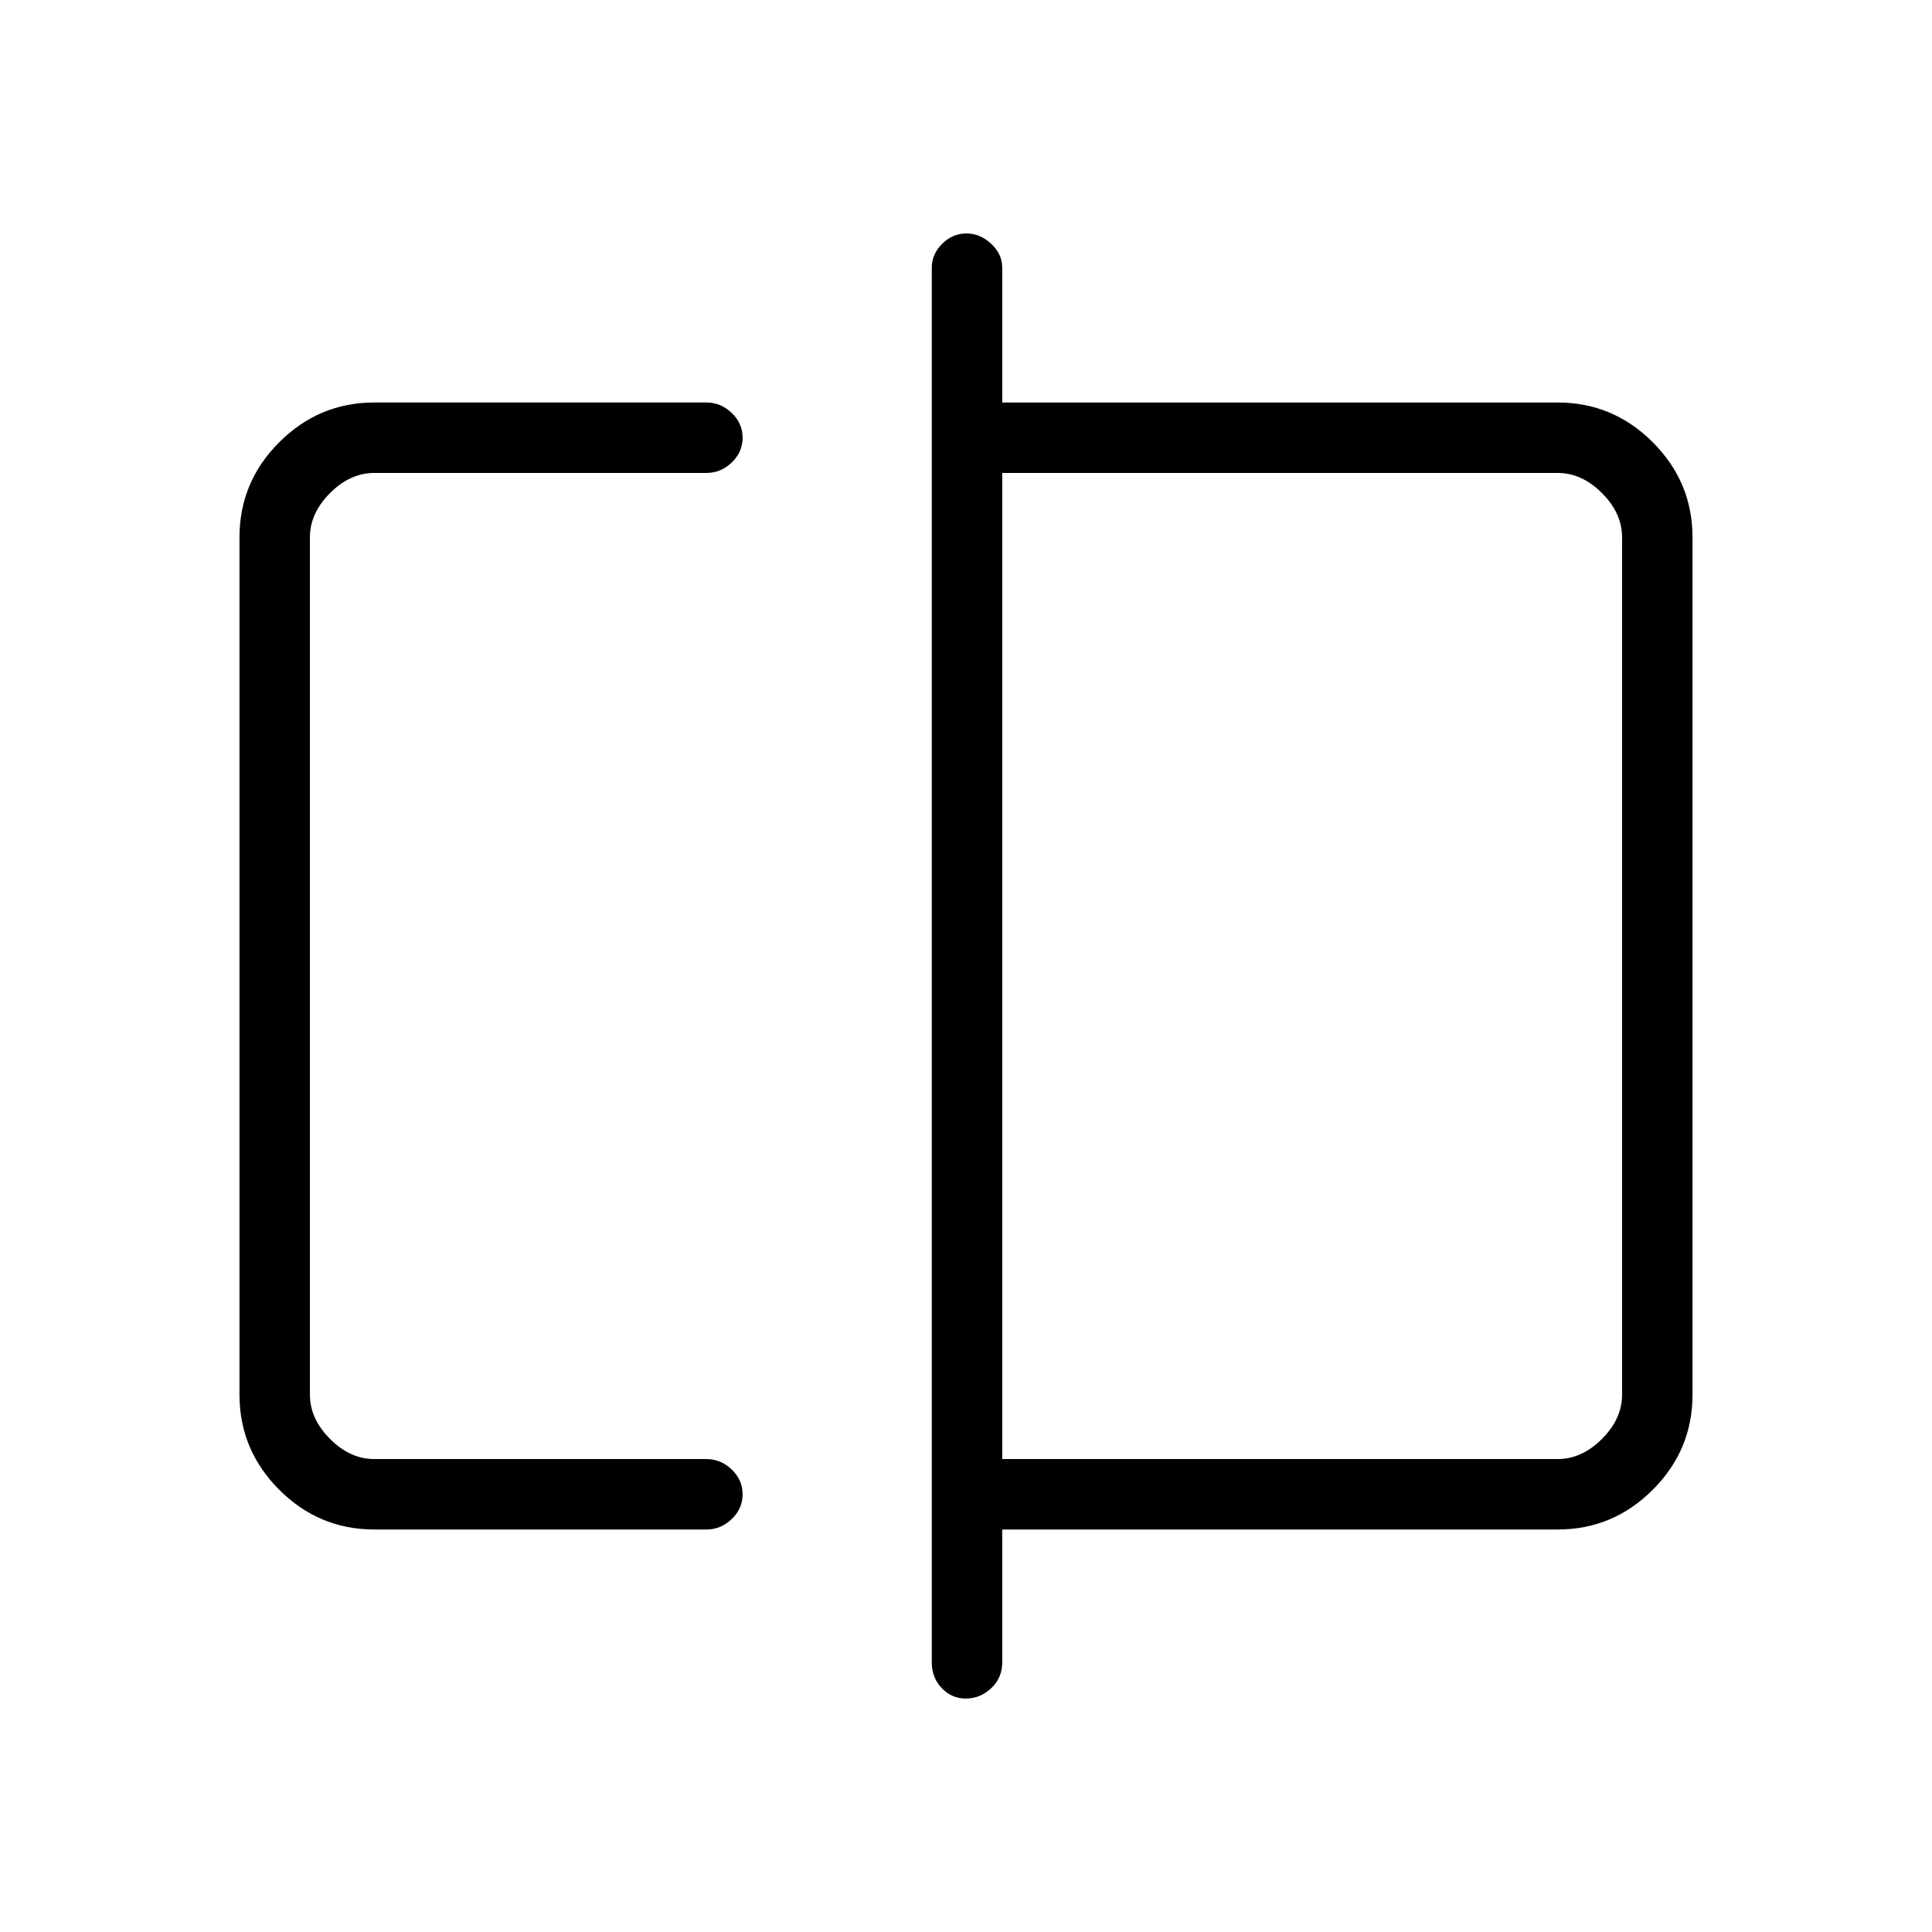 <svg xmlns="http://www.w3.org/2000/svg" height="48" viewBox="0 -960 960 960" width="48"><path d="M186-200q-27.5 0-47.25-19.75T119-267v-426q0-27.5 19.75-47.25T186-760h165q7.18 0 12.59 5.19 5.41 5.2 5.41 12.32t-5.41 12.31Q358.18-725 351-725H186q-12 0-22 10t-10 22v426q0 12 10 22t22 10h165q7.18 0 12.59 5.19 5.41 5.2 5.41 12.32t-5.41 12.31Q358.18-200 351-200H186Zm293.81 84q-6.83 0-11.82-5.14T463-134v-693q0-6.75 5.18-11.88 5.17-5.12 12-5.12 6.82 0 12.32 5.12 5.5 5.13 5.5 11.88v67h276q27.5 0 47.25 19.75T841-693v426q0 27.5-19.75 47.25T774-200H498v66q0 7.72-5.47 12.86T479.81-116ZM498-235h276q12 0 22-10t10-22v-426q0-12-10-22t-22-10H498v490Zm-344 0v-490 490Zm652 0v-490 490Z"/></svg>